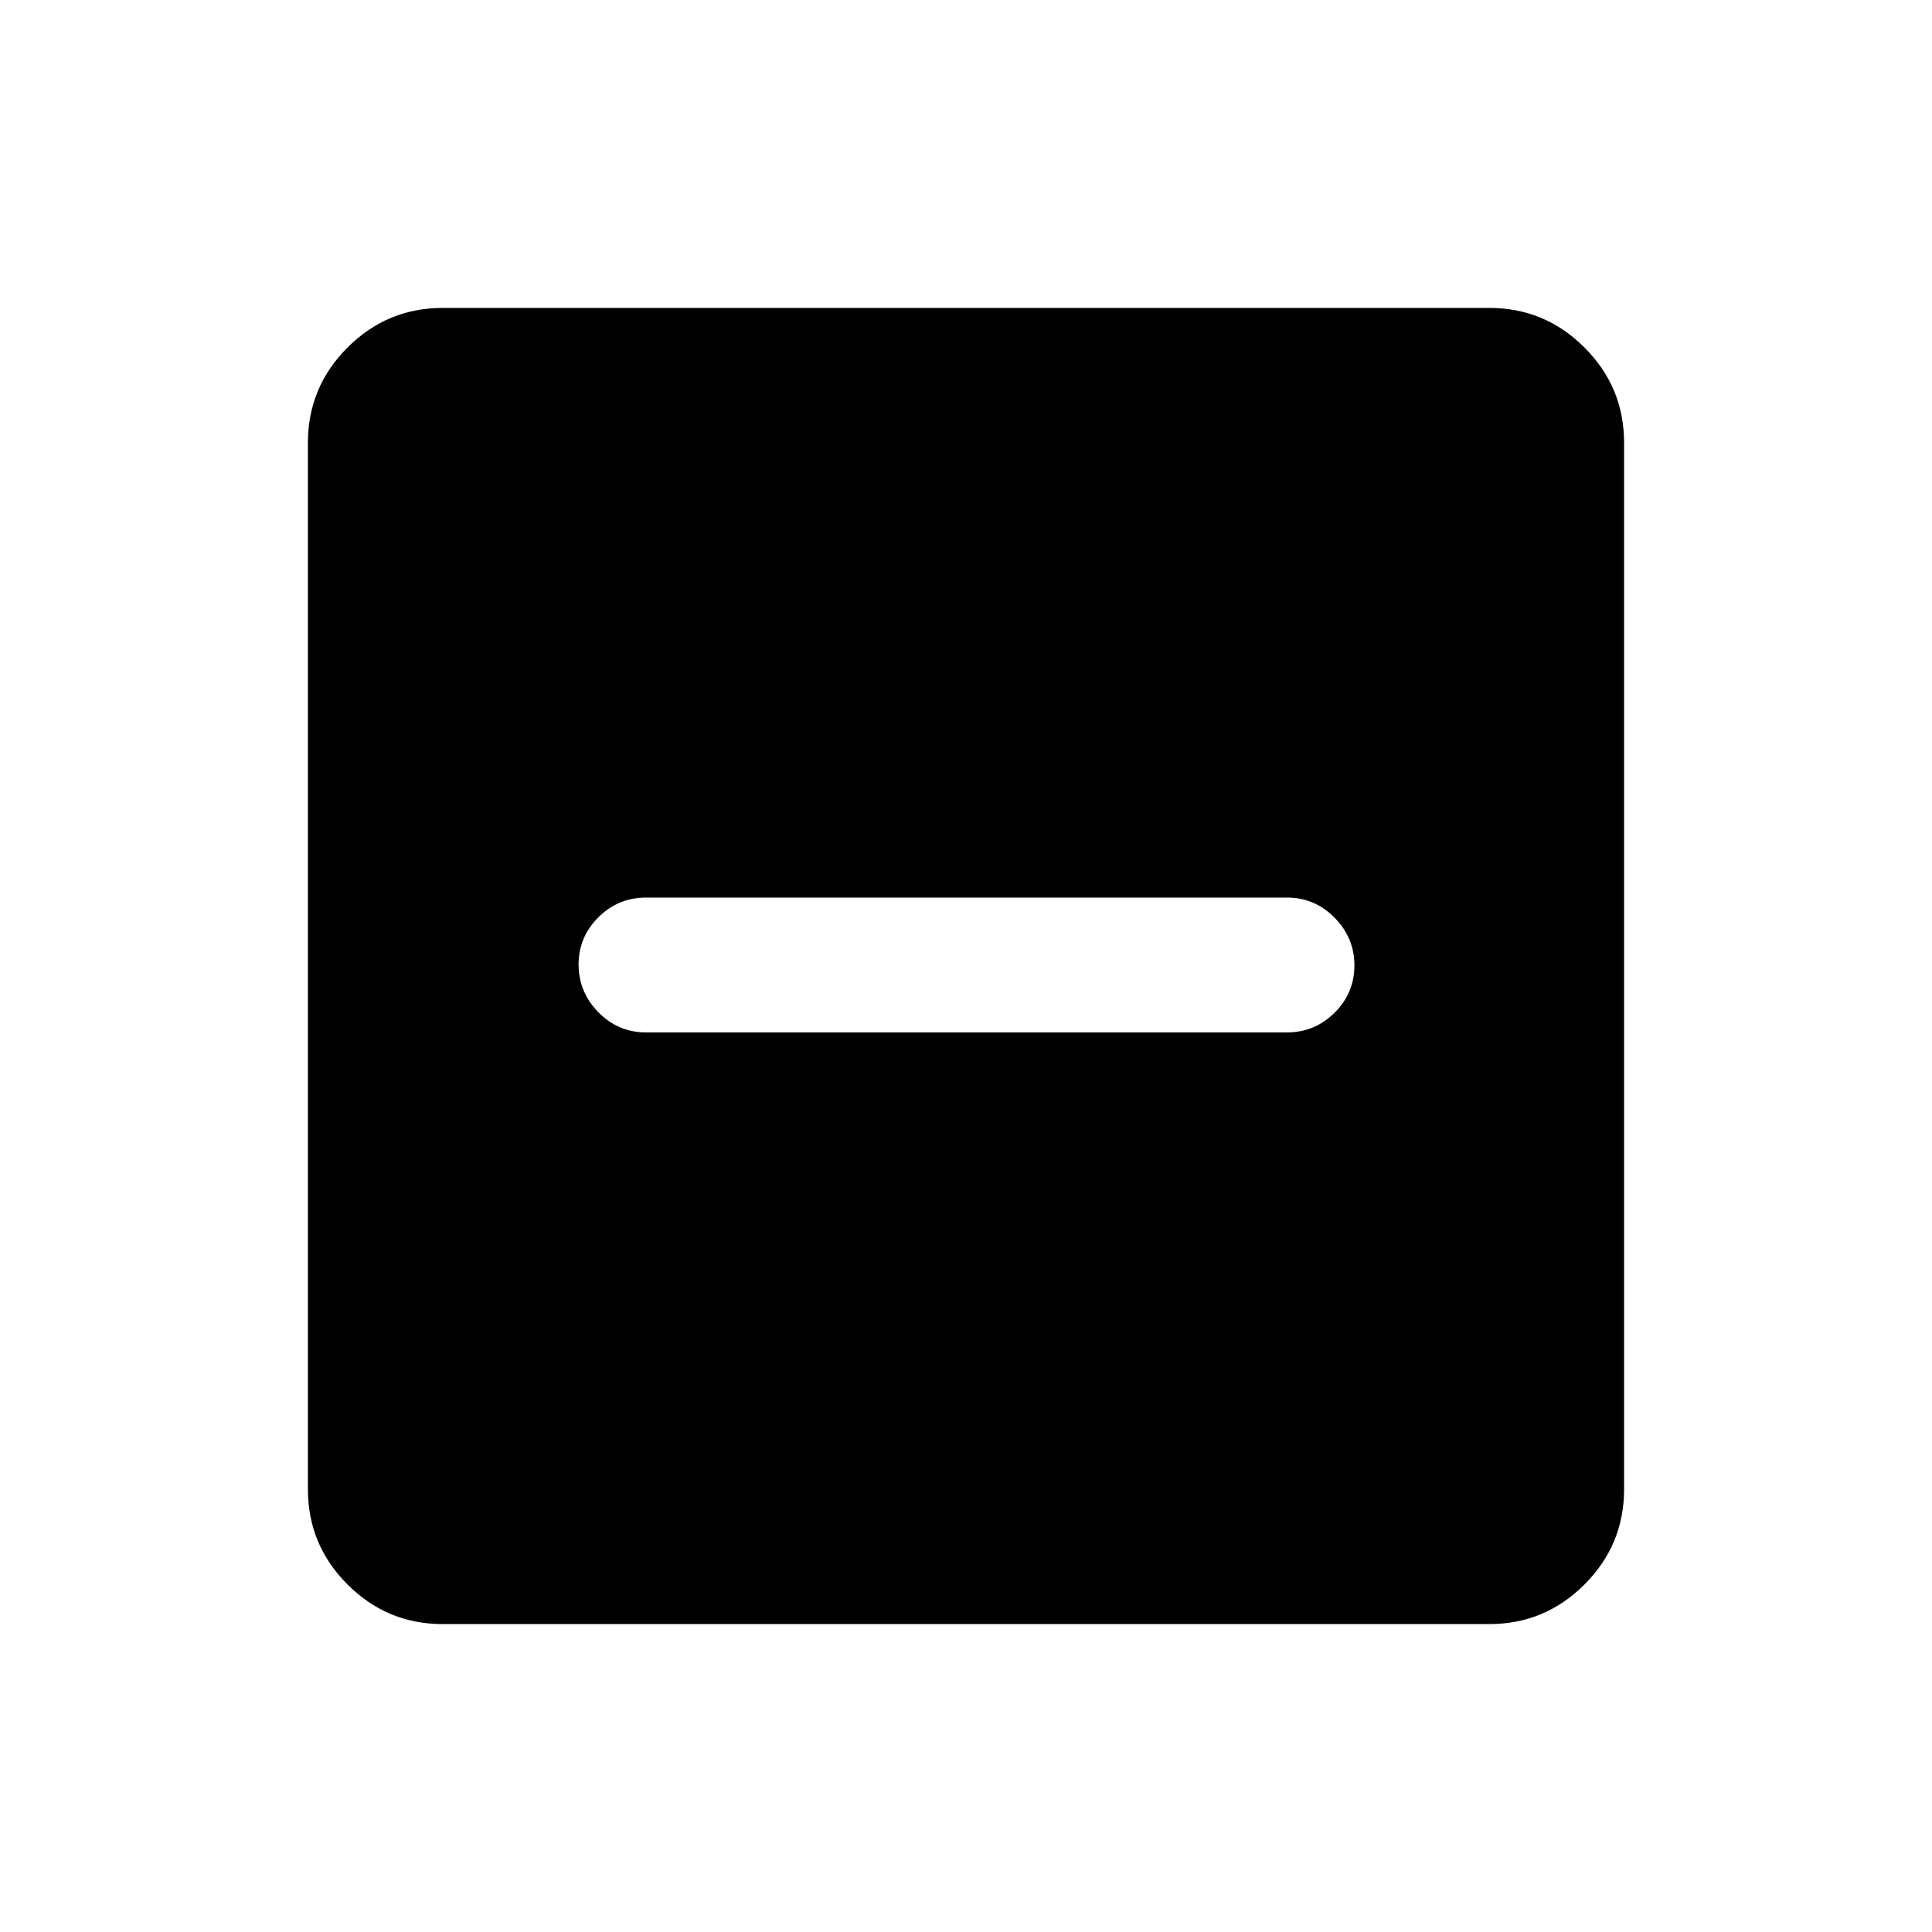 <svg xmlns="http://www.w3.org/2000/svg" height="20" viewBox="0 -960 960 960" width="20"><path d="M321-447h318.5q13.8 0 23.65-9.789 9.85-9.79 9.85-23.5Q673-494 663.15-504q-9.85-10-23.65-10H321q-13.8 0-23.65 9.789-9.85 9.79-9.85 23.5 0 13.711 9.85 23.711 9.85 10 23.65 10ZM220-153q-27.637 0-47.319-19.681Q153-192.363 153-220v-520q0-27.638 19.681-47.319Q192.363-807 220-807h520q27.638 0 47.319 19.681T807-740v520q0 27.637-19.681 47.319Q767.638-153 740-153H220Z"/></svg>